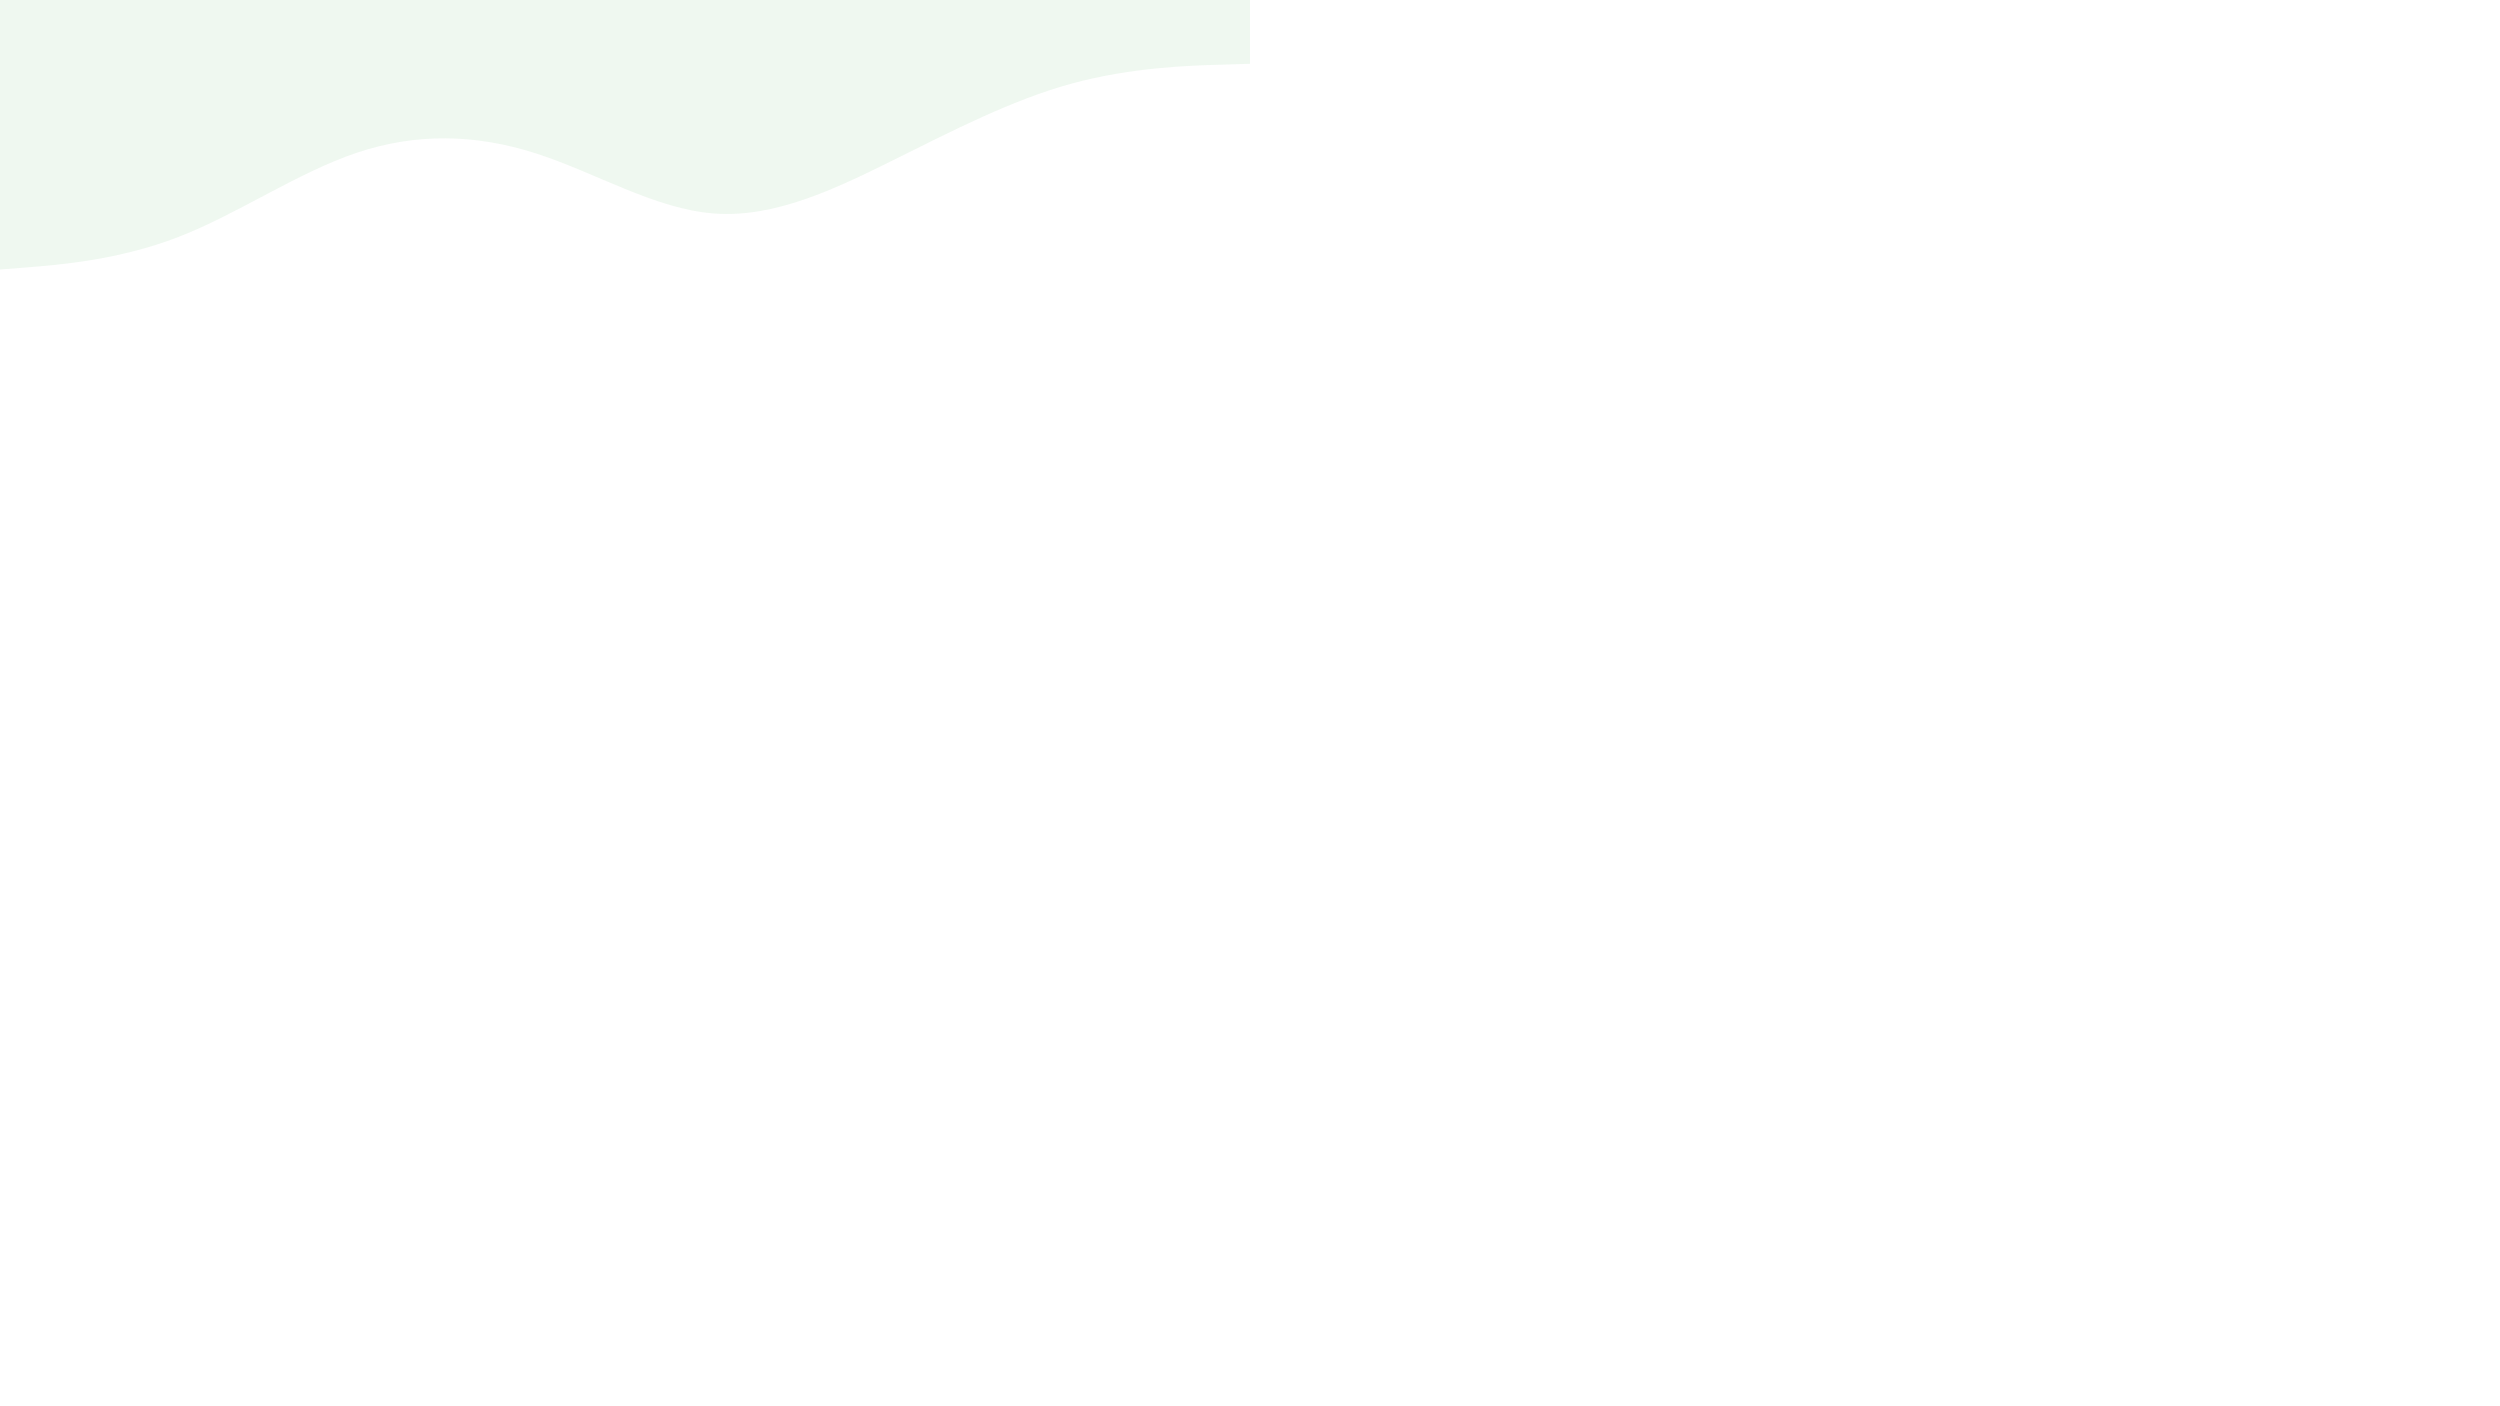 <svg id="visual" viewBox="0 0 1920 1080" width="1920" height="1080" xmlns="http://www.w3.org/2000/svg" xmlns:xlink="http://www.w3.org/1999/xlink" version="1.1"><rect x="0" y="0" width="1920" height="1080" fill="#ffffff"></rect><path d="M0 207L22.8 205.2C45.7 203.3 91.3 199.7 137 182C182.7 164.3 228.3 132.7 274 117.3C319.7 102 365.3 103 411.2 117.7C457 132.3 503 160.7 548.8 164C594.7 167.3 640.3 145.7 686 123C731.7 100.3 777.3 76.7 823 64.2C868.7 51.7 914.3 50.3 937.2 49.7L960 49L960 0L937.2 0C914.3 0 868.7 0 823 0C777.3 0 731.7 0 686 0C640.3 0 594.7 0 548.8 0C503 0 457 0 411.2 0C365.3 0 319.7 0 274 0C228.3 0 182.7 0 137 0C91.3 0 45.7 0 22.8 0L0 0Z" fill="rgba(98, 180, 102, .1)" stroke-linecap="round" stroke-linejoin="miter"></path></svg>